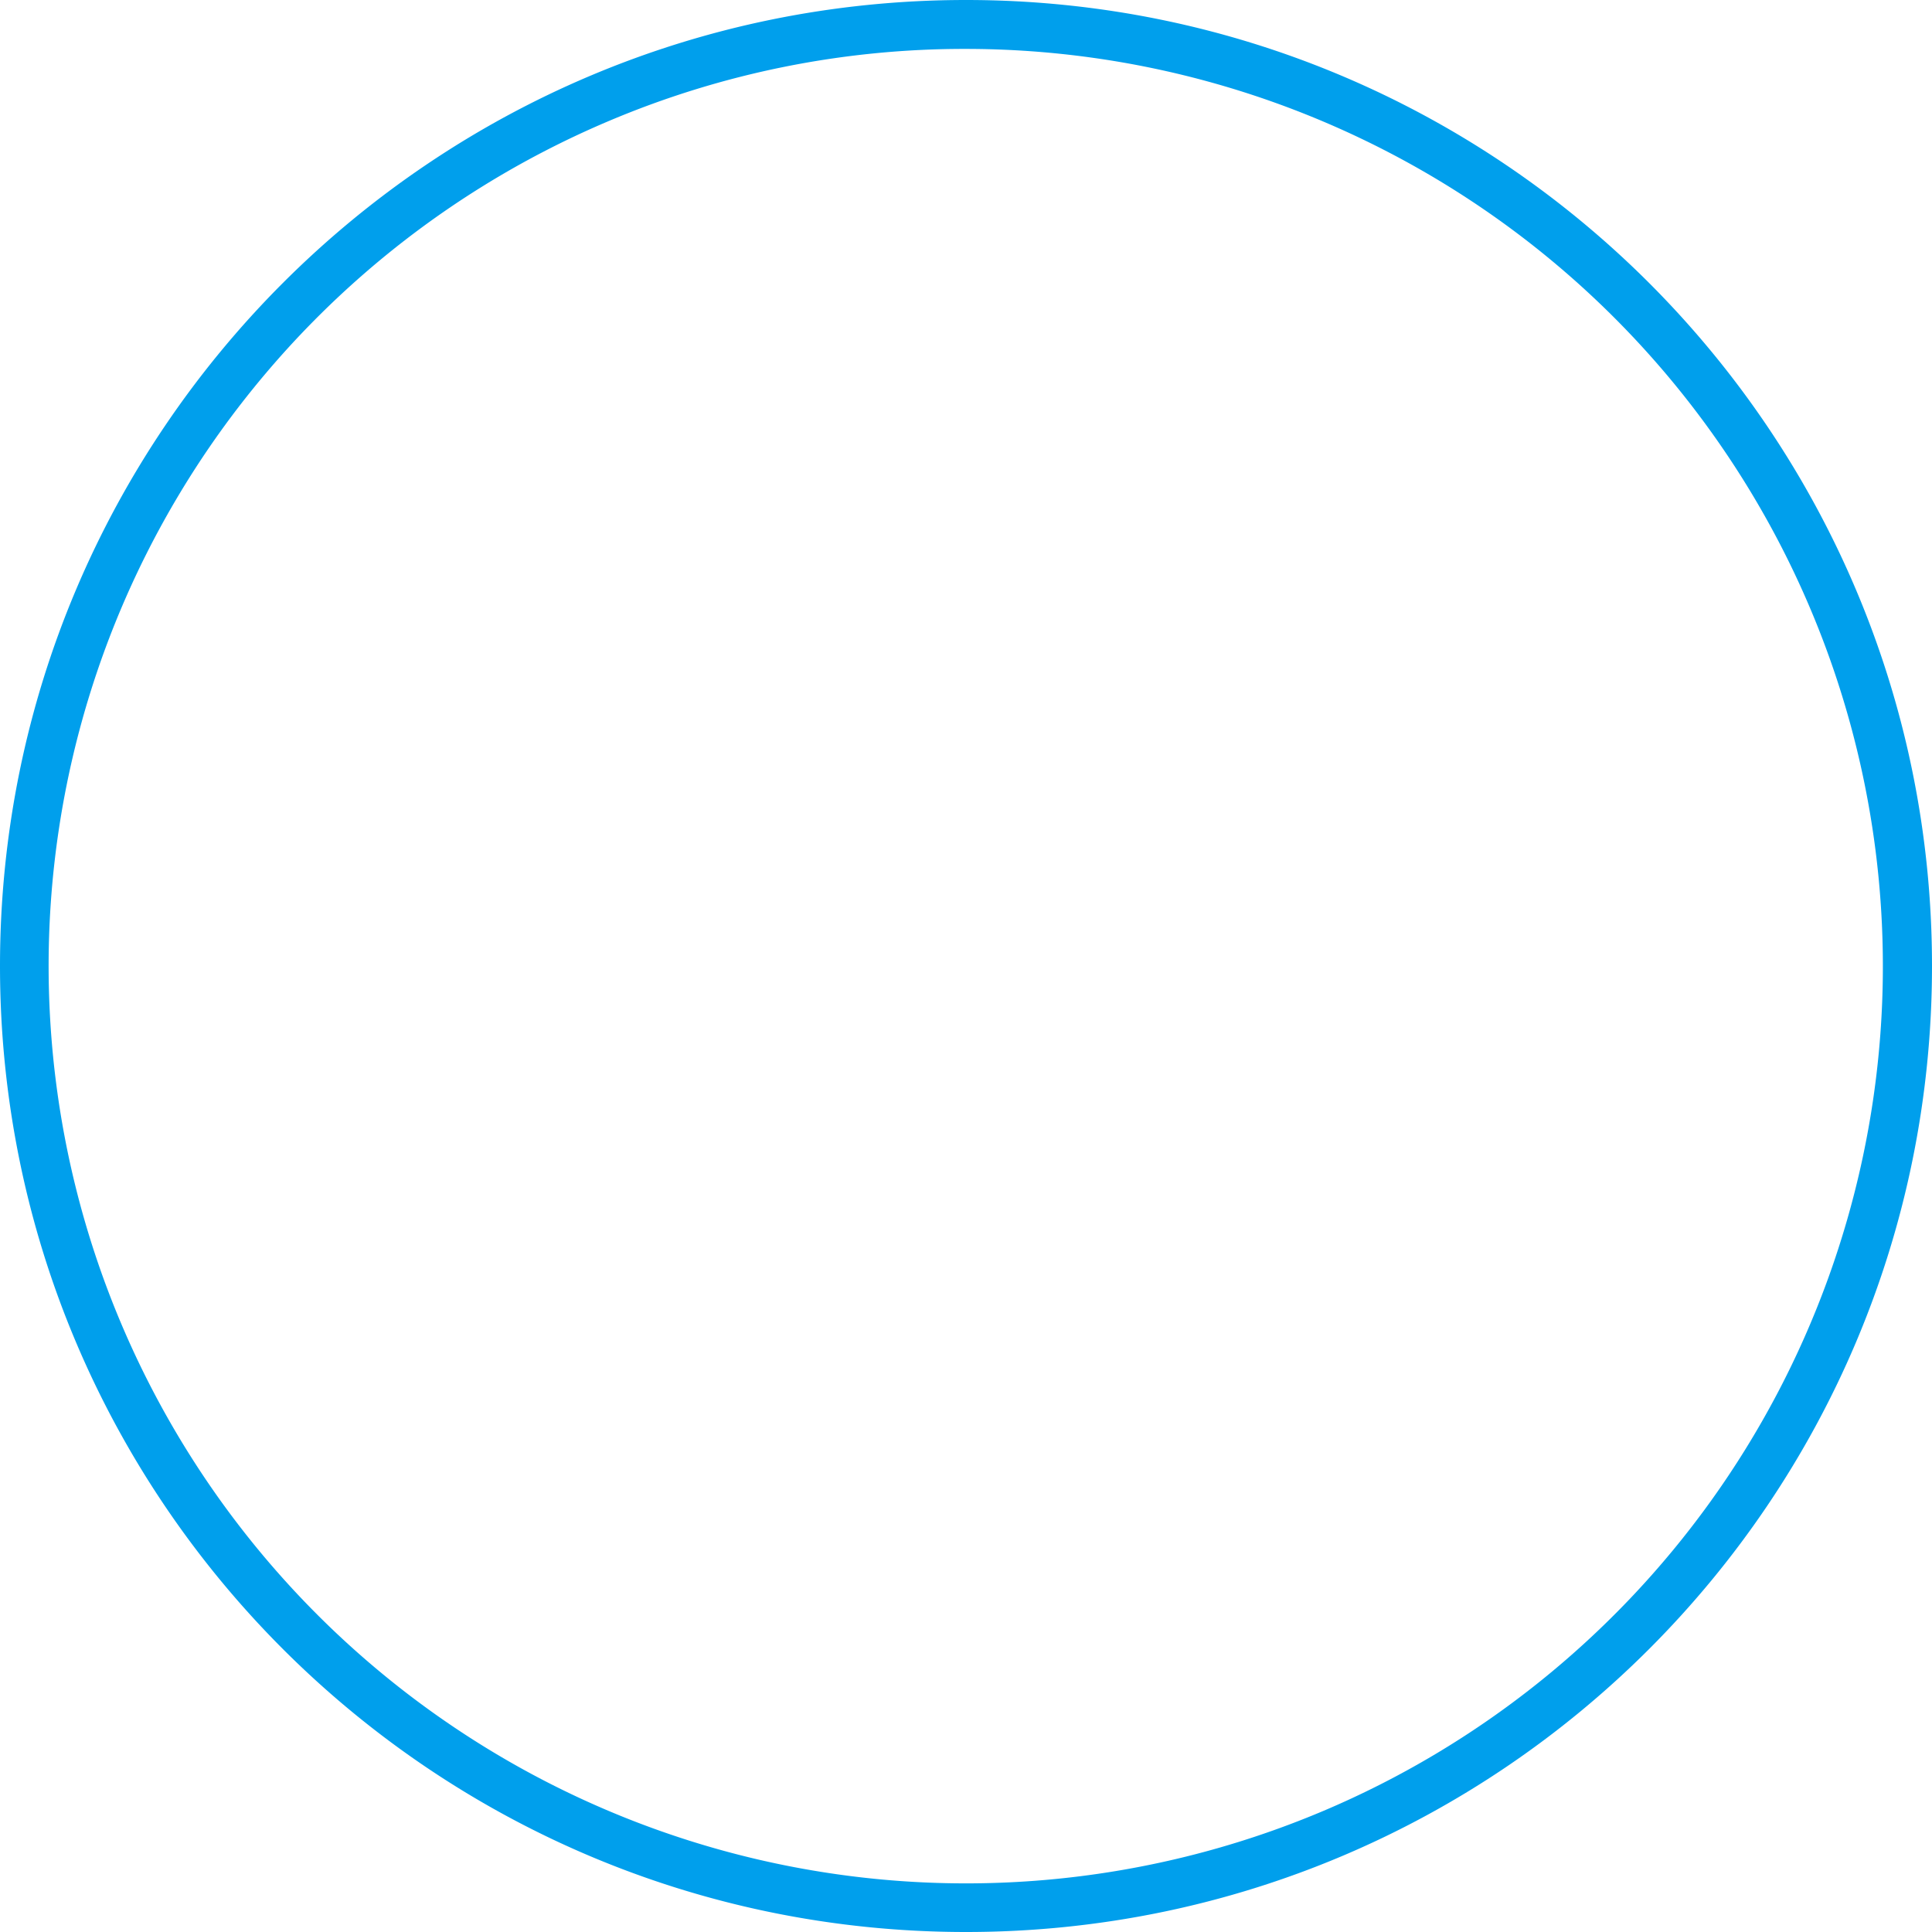 <svg xmlns="http://www.w3.org/2000/svg" viewBox="0 0 395 395"><defs><style>.cls-1{fill:#009fec;}</style></defs><title>Asset 2</title><g id="Layer_2" data-name="Layer 2"><g id="Layer_1-2" data-name="Layer 1"><path class="cls-1" d="M197.5,10a187.55,187.55,0,0,1,73,360.27,187.55,187.55,0,0,1-146-345.54A186.38,186.38,0,0,1,197.5,10m0-10C88.42,0,0,88.42,0,197.5S88.42,395,197.5,395,395,306.58,395,197.5,306.58,0,197.5,0Z"/></g></g></svg>